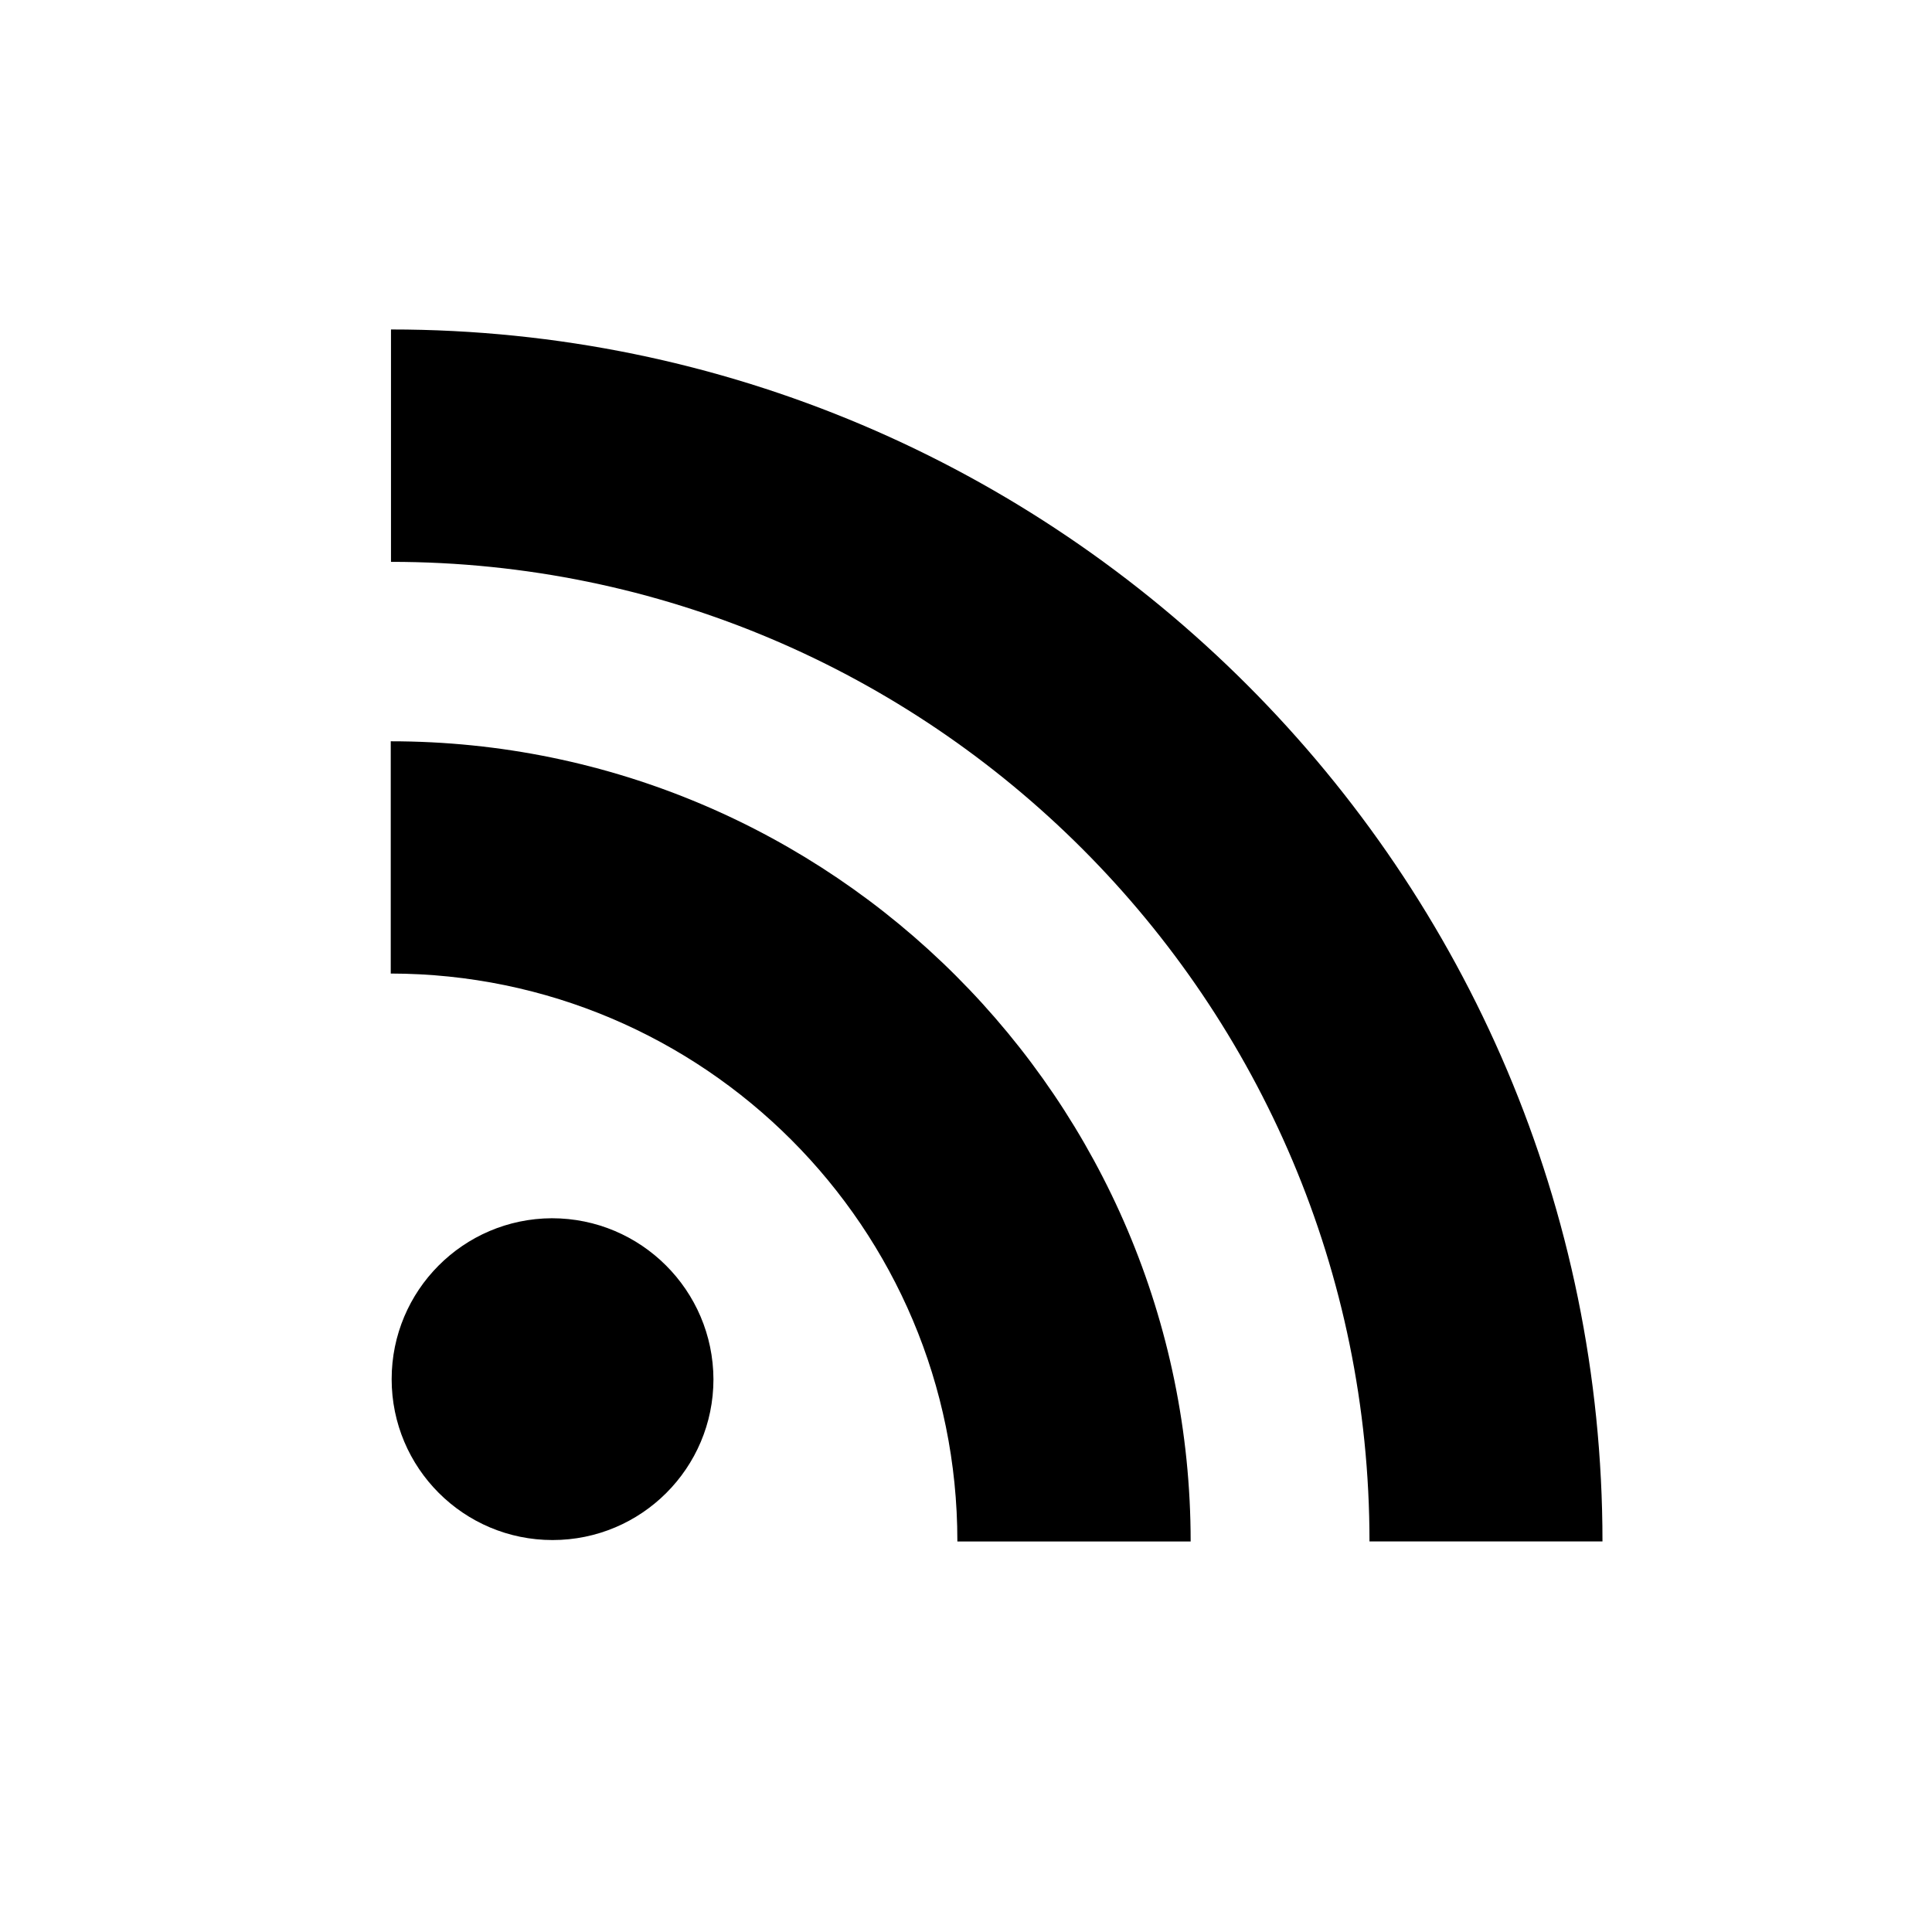 <!-- Generated by IcoMoon.io -->
<svg version="1.1" xmlns="http://www.w3.org/2000/svg" width="100%" height="100%" viewBox="0 0 32 32">
<title>icon_rss</title>
<path d="M9.141 20.178c-1.467 0.006-2.654 1.197-2.654 2.665 0 1.472 1.193 2.665 2.665 2.665s2.664-1.192 2.665-2.662c-0.005-1.474-1.201-2.668-2.676-2.668 0 0 0 0 0 0z"></path>
<path d="M6.476 5.457v3.849c8.938 0 16.207 7.279 16.207 16.225h3.859c0-11.066-9.003-20.074-20.067-20.074z"></path>
<path d="M6.472 12.277v3.848c5.185 0.007 9.385 4.211 9.385 9.397 0 0.003 0 0.007 0 0.010l3.864-0c0-7.309-5.946-13.254-13.249-13.254z"></path>
</svg>
